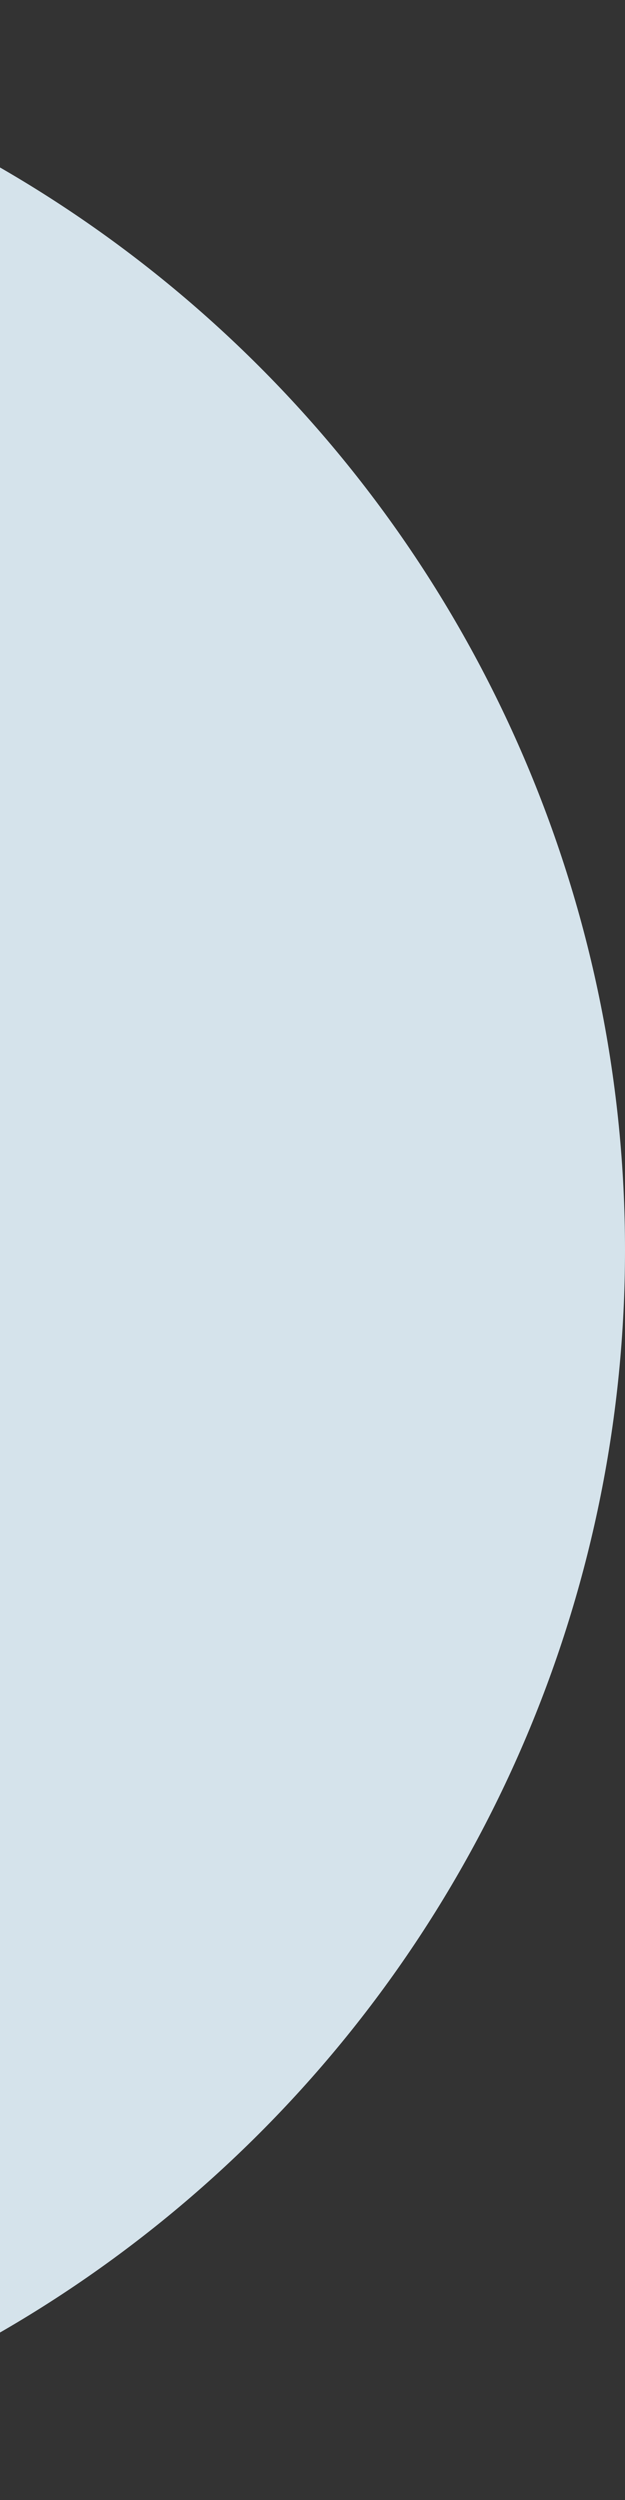 <svg width="124" height="496" viewBox="0 0 124 496" fill="none" xmlns="http://www.w3.org/2000/svg">
<rect x="0" y="0" width="124" height="496" fill="#333333" stroke="none"/>
<circle opacity="0.9" cx="-124" cy="248" r="248" fill="#E7F6FF"/>
</svg>
